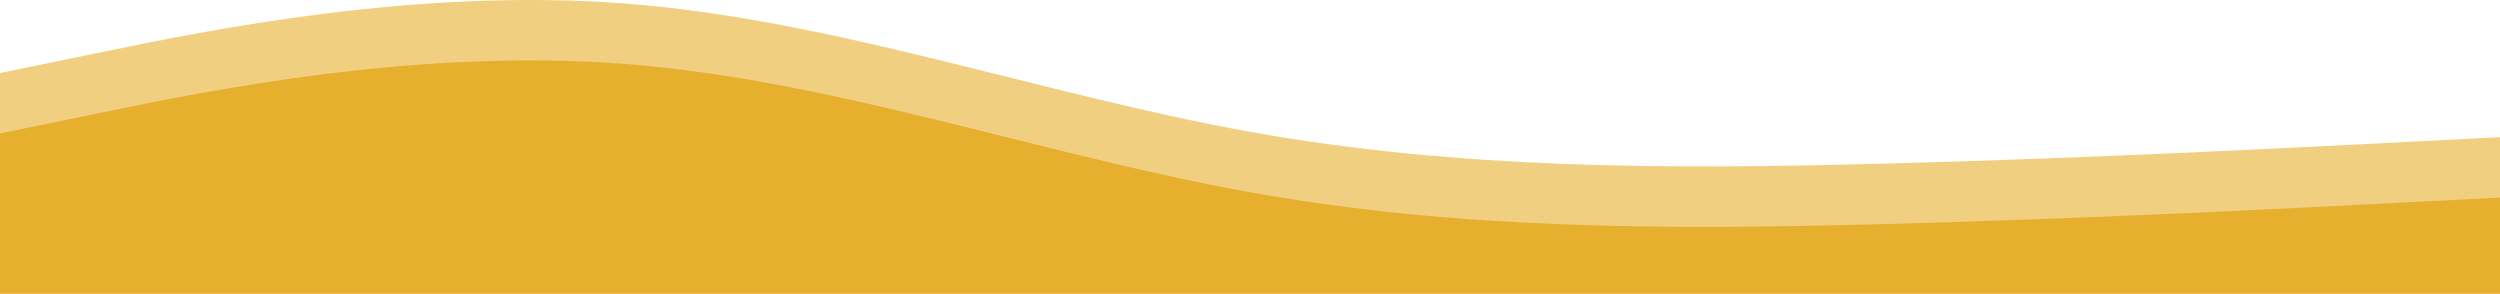 <svg width="1438" height="169" viewBox="0 0 1438 169" fill="none" xmlns="http://www.w3.org/2000/svg">
    <path fill-rule="evenodd" clip-rule="evenodd"
        d="M0 41.994L59.917 29.695C119.833 17.397 239.667 -7.2 359.5 2.024C479.333 11.248 599.167 54.292 719 75.814C838.833 97.336 958.667 97.336 1078.5 94.262C1198.33 91.187 1318.17 85.038 1378.08 81.963L1438 78.889V134.231H1378.08C1318.17 134.231 1198.33 134.231 1078.5 134.231C958.667 134.231 838.833 134.231 719 134.231C599.167 134.231 479.333 134.231 359.5 134.231C239.667 134.231 119.833 134.231 59.917 134.231H0V41.994Z"
        fill="#E6AF2E" fill-opacity="0.6" />
    <path fill-rule="evenodd" clip-rule="evenodd"
        d="M0 76.767L59.917 64.469C119.833 52.171 239.667 27.574 359.5 36.798C479.333 46.022 599.167 89.066 719 110.588C838.833 132.11 958.667 132.11 1078.5 129.036C1198.33 125.961 1318.17 119.812 1378.08 116.737L1438 113.663V169.005H1378.08C1318.17 169.005 1198.33 169.005 1078.5 169.005C958.667 169.005 838.833 169.005 719 169.005C599.167 169.005 479.333 169.005 359.5 169.005C239.667 169.005 119.833 169.005 59.917 169.005H0V76.767Z"
        fill="#E6AF2E" />
</svg>